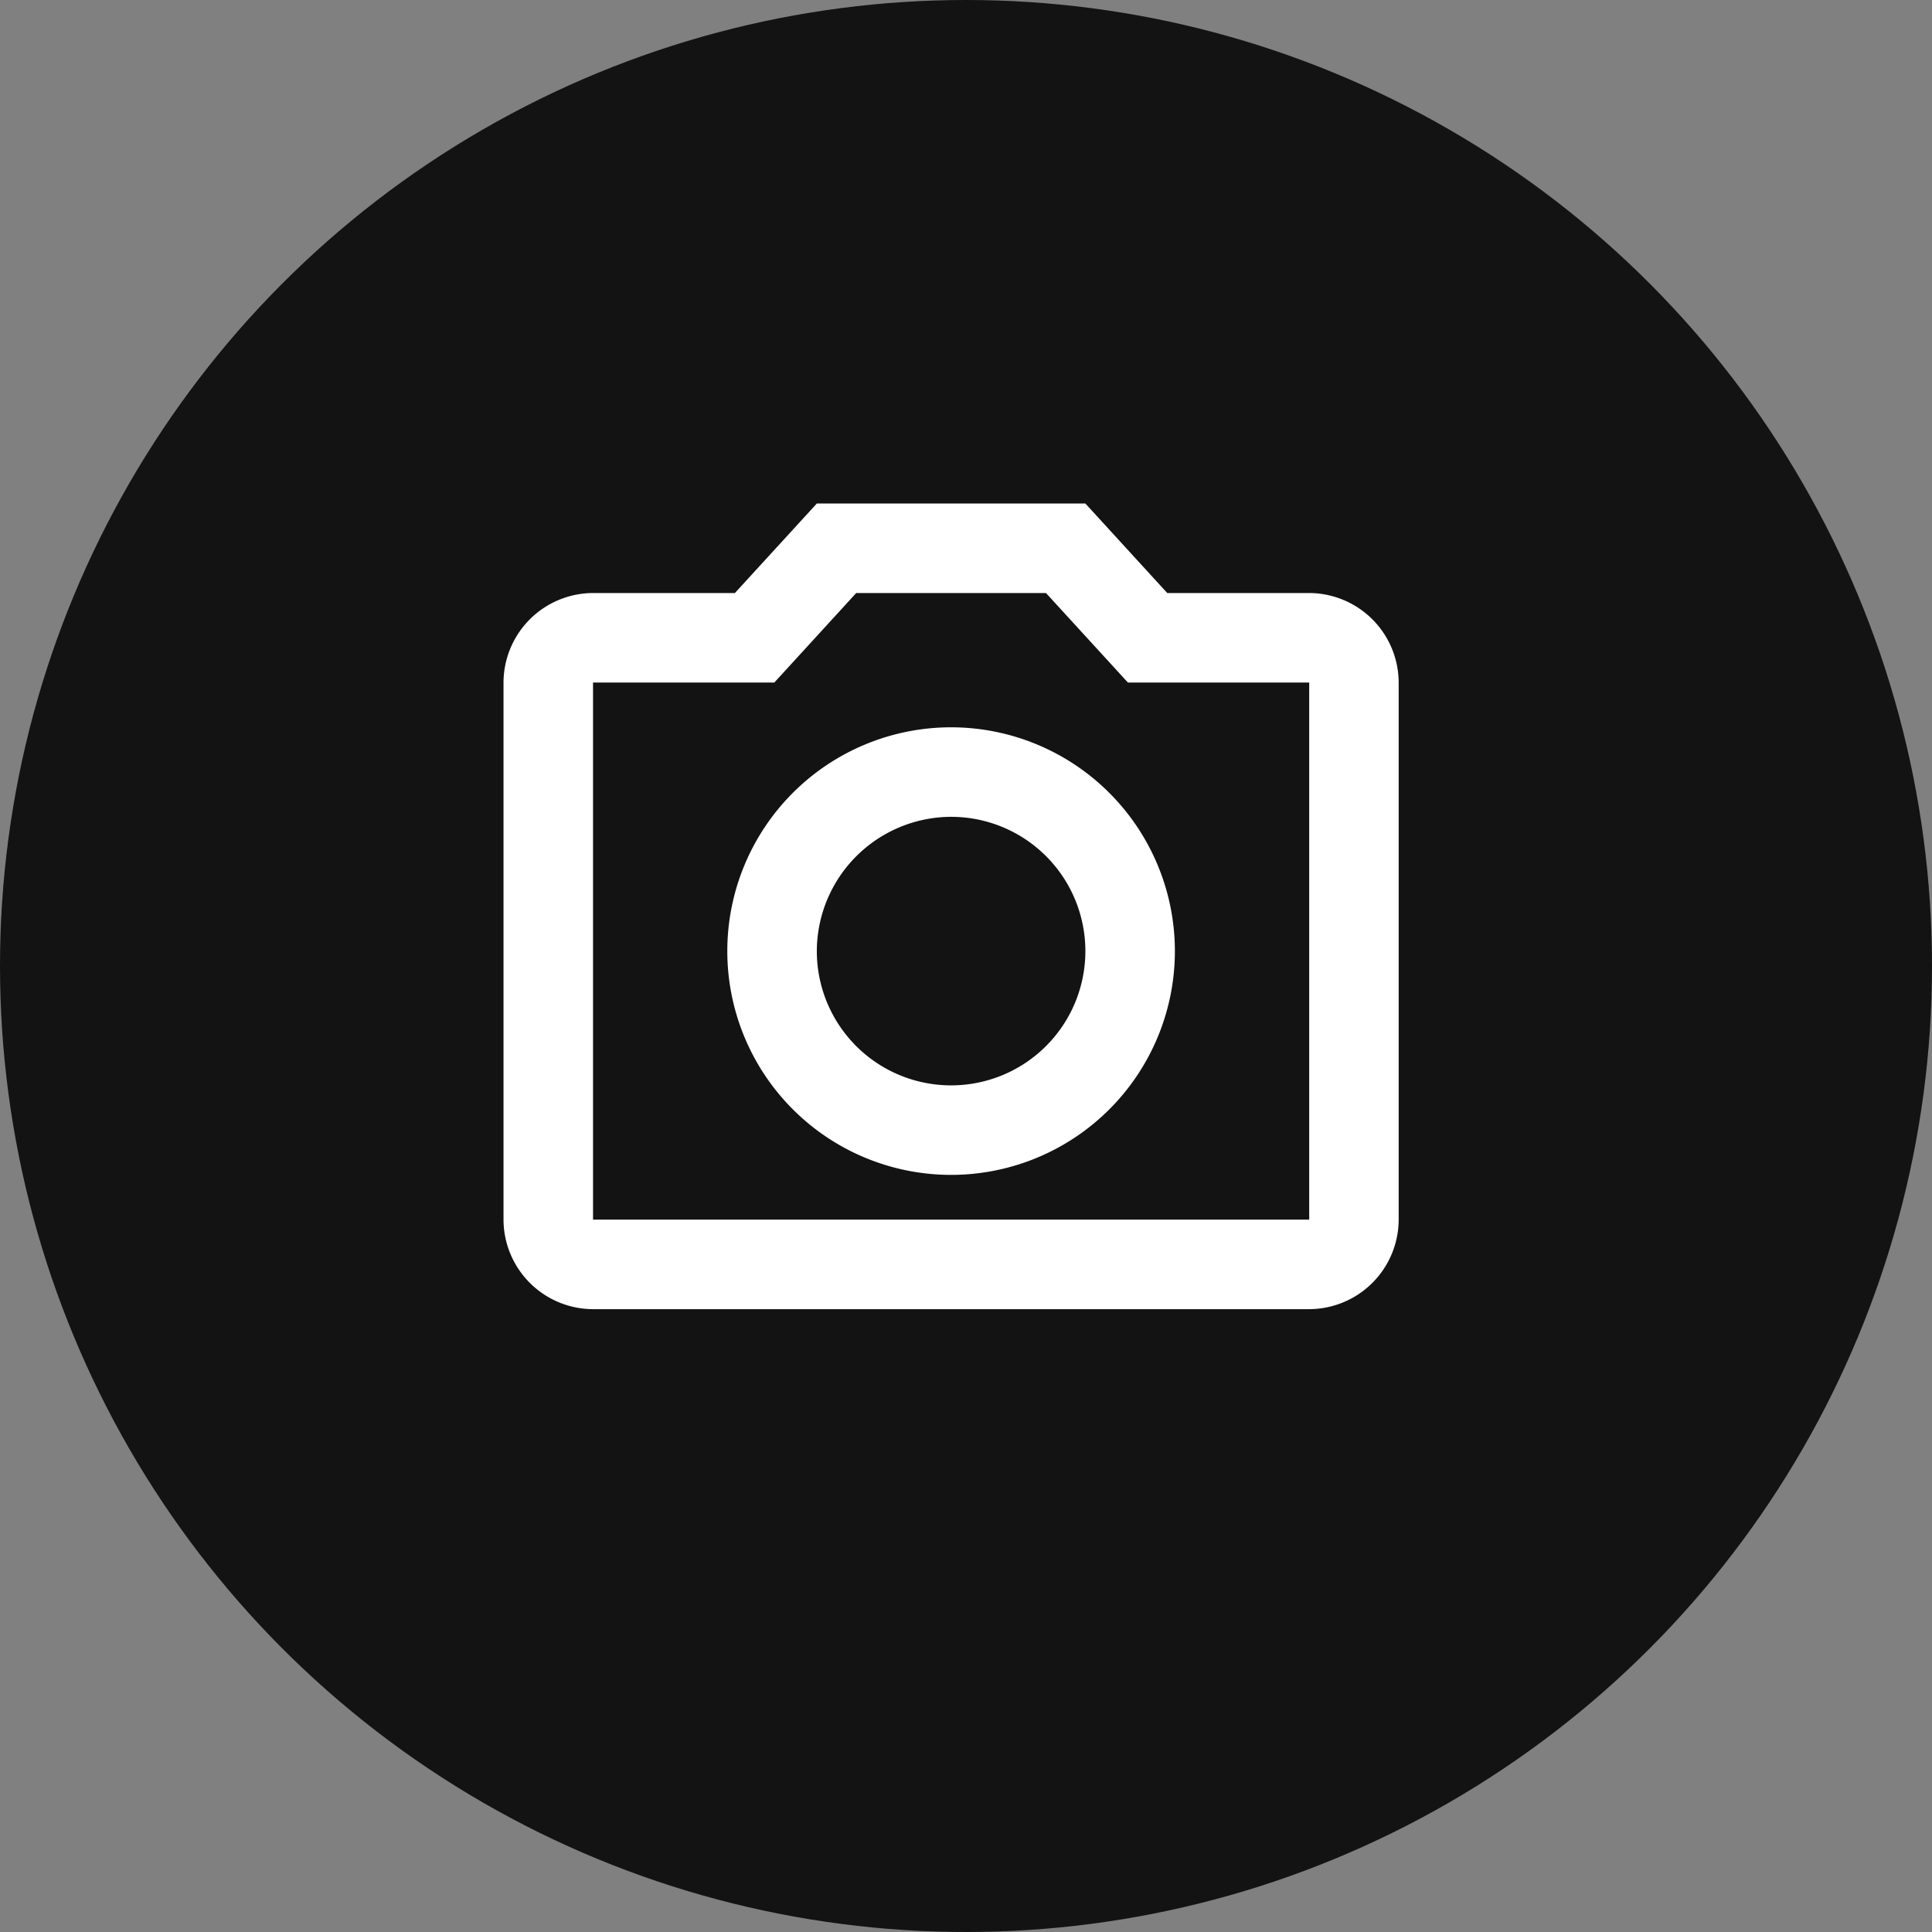 <svg xmlns="http://www.w3.org/2000/svg" width="42" height="42" viewBox="0 0 42 42"><rect x="0" y="0" width="42" height="42" fill="#808080" stroke="none"/><defs><style>.a{fill:#131313;}.b{fill:none;}.c{fill:#fff;}</style></defs><g transform="translate(-32 -590)"><circle class="a" cx="21" cy="21" r="21" transform="translate(32 590)"/><g transform="translate(41 599)"><path class="b" d="M0,0H23.352V23.352H0Z"/><path class="c" d="M13.793,3.946l1.781,1.946h3.941V17.568H3.946V5.892H7.887L9.667,3.946h4.125M14.649,2H8.811L7.03,3.946H3.946A1.952,1.952,0,0,0,2,5.892V17.568a1.952,1.952,0,0,0,1.946,1.946H19.514a1.952,1.952,0,0,0,1.946-1.946V5.892a1.952,1.952,0,0,0-1.946-1.946H16.429ZM11.73,8.811A2.919,2.919,0,1,1,8.811,11.73,2.928,2.928,0,0,1,11.73,8.811m0-1.946a4.865,4.865,0,1,0,4.865,4.865A4.867,4.867,0,0,0,11.73,6.865Z" transform="translate(-0.054 -0.054)"/></g></g></svg>